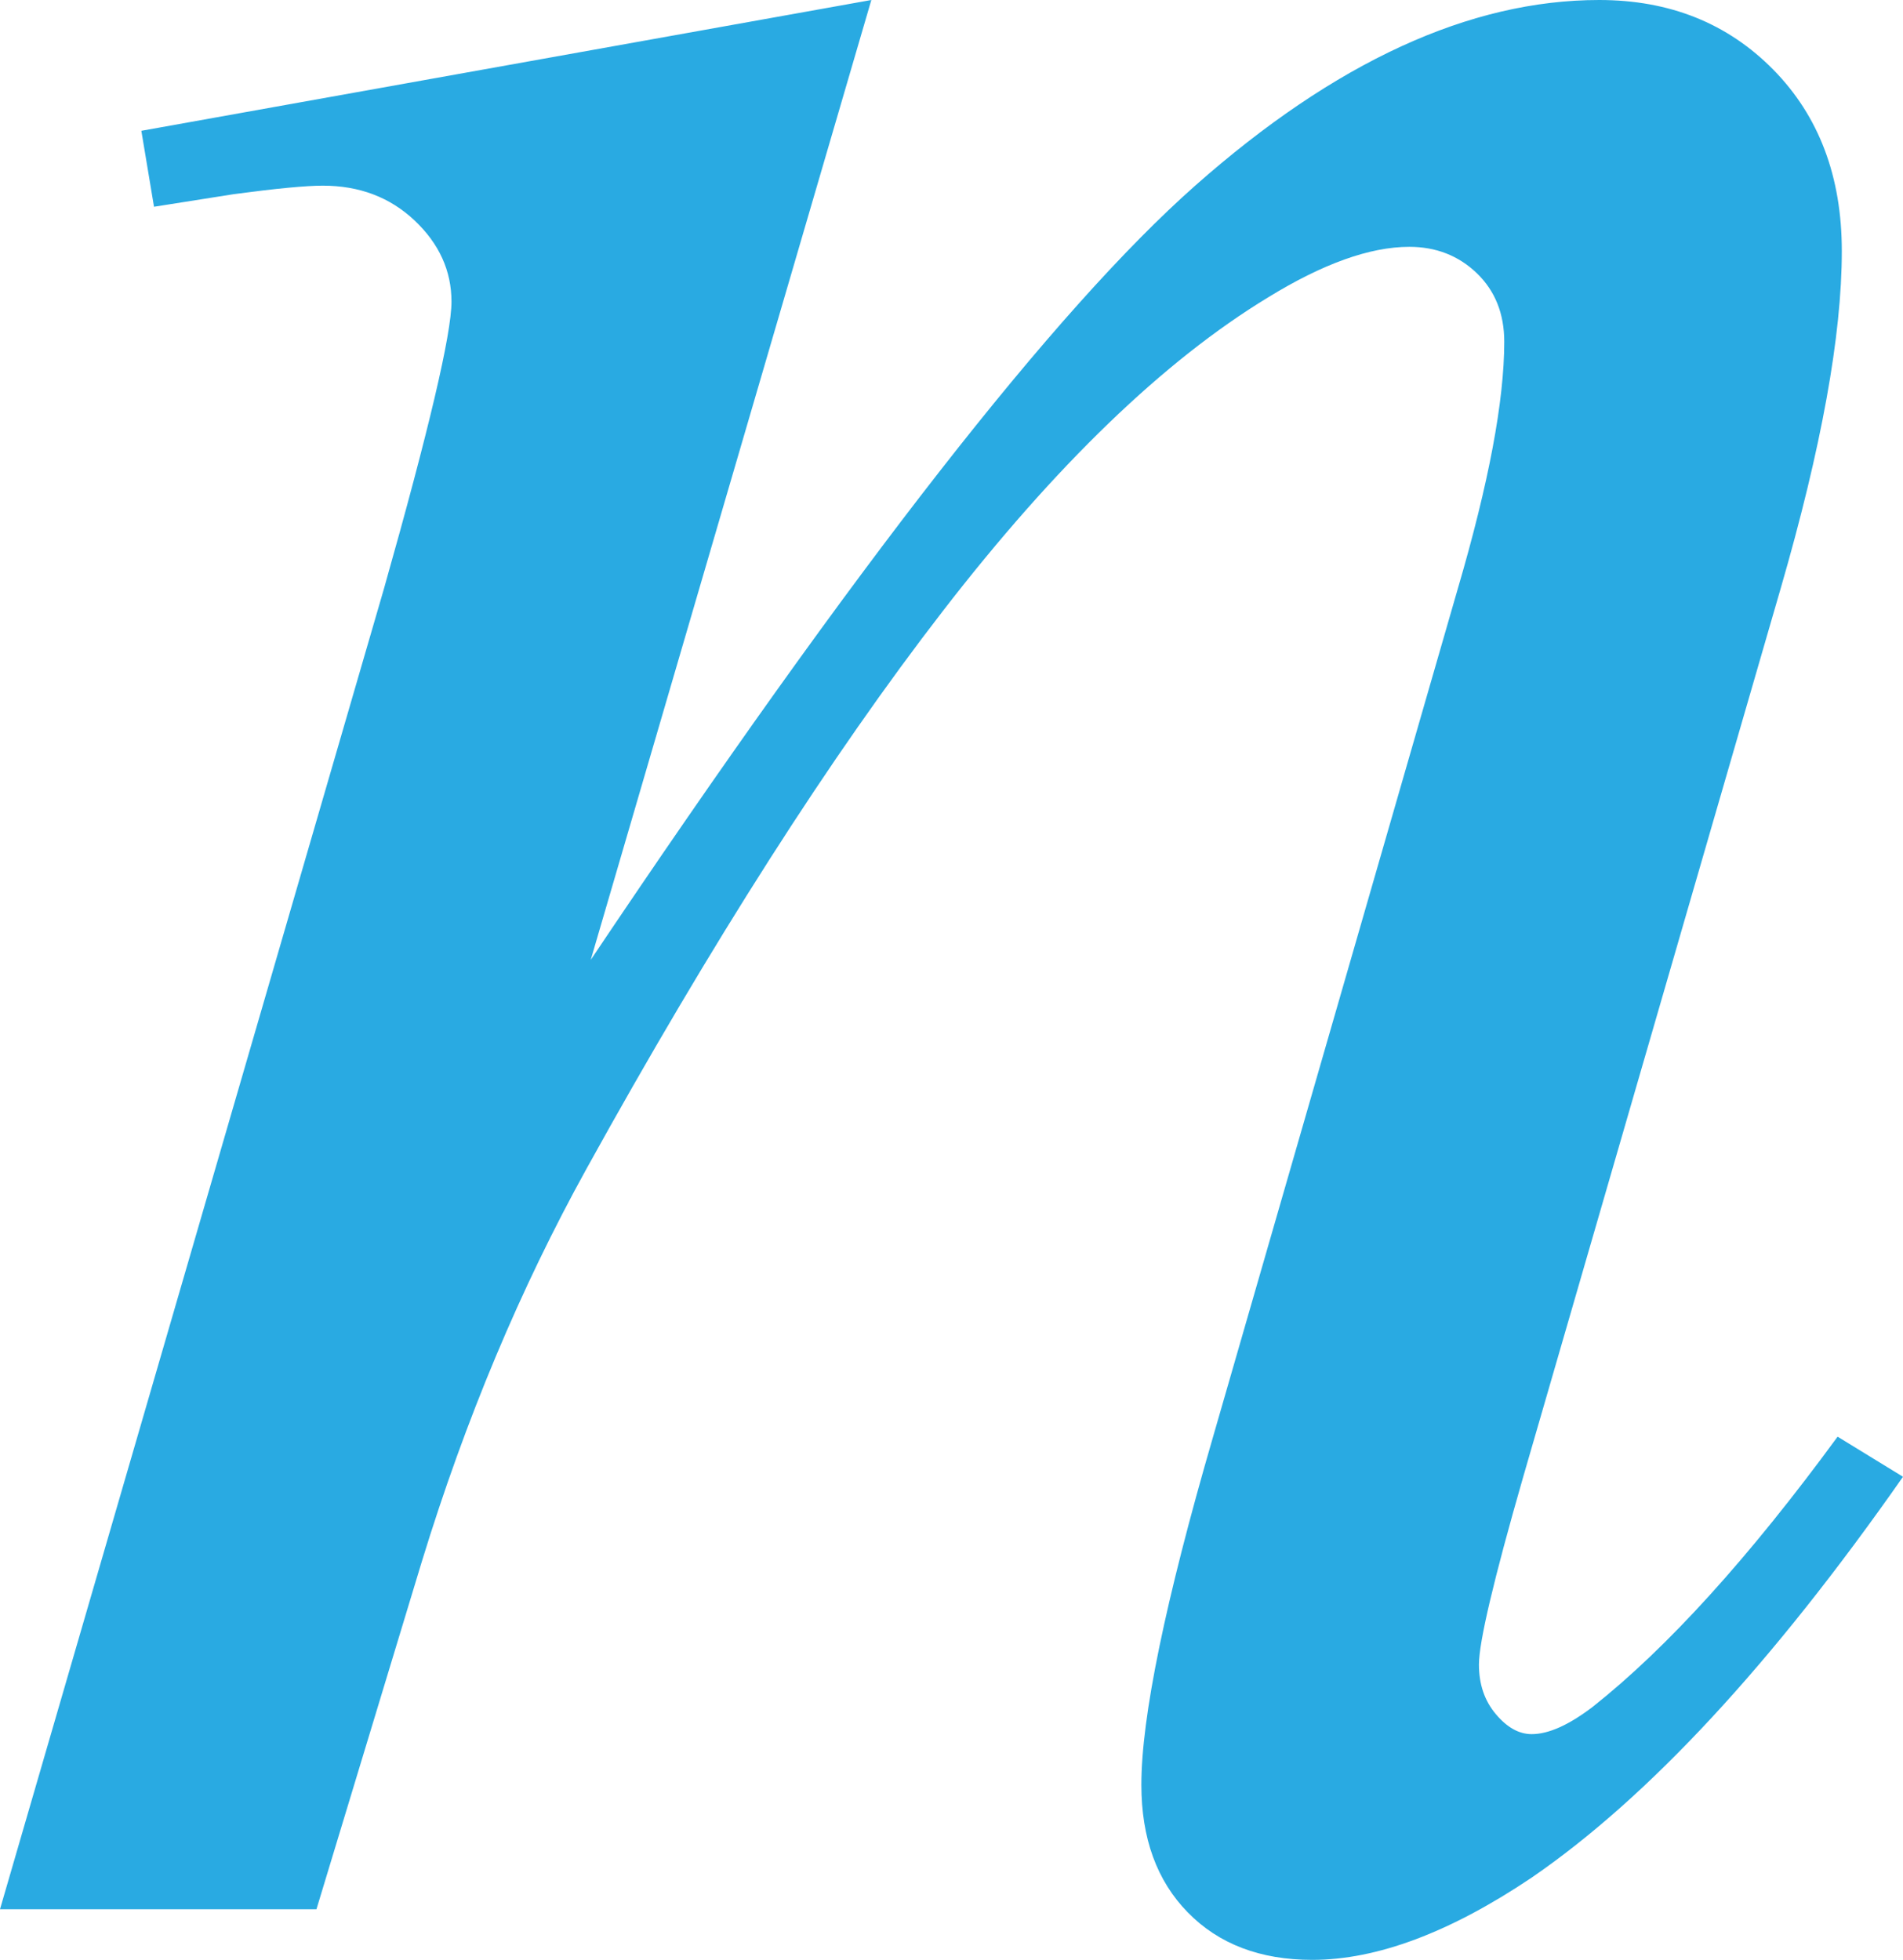 <?xml version="1.0" encoding="utf-8"?>
<!-- Generator: Adobe Illustrator 16.0.0, SVG Export Plug-In . SVG Version: 6.00 Build 0)  -->
<!DOCTYPE svg PUBLIC "-//W3C//DTD SVG 1.1//EN" "http://www.w3.org/Graphics/SVG/1.1/DTD/svg11.dtd">
<svg version="1.1" id="Layer_1" xmlns="http://www.w3.org/2000/svg" xmlns:xlink="http://www.w3.org/1999/xlink" x="0px" y="0px"
	 width="1409.159px" height="1451.339px" viewBox="0 0 1409.159 1451.339" enable-background="new 0 0 1409.159 1451.339"
	 xml:space="preserve">
<g>
	<path fill="#29AAE2" d="M645.216,0l-207.78,710.822C632.182,420.256,781.374,229.137,885.015,137.49
		C988.641,45.84,1088.354,0,1184.194,0c52.059,0,95.025,17.197,128.886,51.557c33.826,34.376,50.773,79.156,50.773,134.359
		c0,62.493-15.106,145.819-45.307,249.959l-190.6,657.711c-21.866,76.027-32.8,122.394-32.8,139.033
		c0,14.607,4.146,26.833,12.493,36.713c8.32,9.92,17.187,14.841,26.56,14.841c12.501,0,27.581-6.76,45.307-20.307
		c55.186-43.74,115.6-110.373,181.227-199.967l48.426,29.687c-96.866,138.52-188.525,237.459-274.959,296.833
		c-60.412,40.606-114.586,60.919-162.473,60.919c-38.553,0-69.28-11.72-92.18-35.158c-22.92-23.428-34.367-54.921-34.367-94.515
		c0-49.985,17.7-135.912,53.114-257.766l181.226-628.024c22.9-78.113,34.373-139.046,34.373-182.78
		c0-20.827-6.787-37.74-20.313-50.78c-13.54-13.007-30.22-19.53-49.993-19.53c-29.173,0-64.047,12.507-104.666,37.49
		c-77.086,46.867-157.279,124.2-240.587,232.006c-83.339,107.78-171.332,245.539-264.025,413.211
		c-48.966,88.534-89.58,185.399-121.853,290.587l-78.12,257.766H0l284.336-977.971c33.32-117.693,49.987-188.499,49.987-212.466
		c0-22.899-9.127-42.96-27.333-60.156c-18.234-17.18-40.894-25.763-67.96-25.763c-12.5,0-34.374,2.086-65.613,6.247l-59.374,9.376
		l-9.373-56.247L645.216,0z"/>
</g>
</svg>
